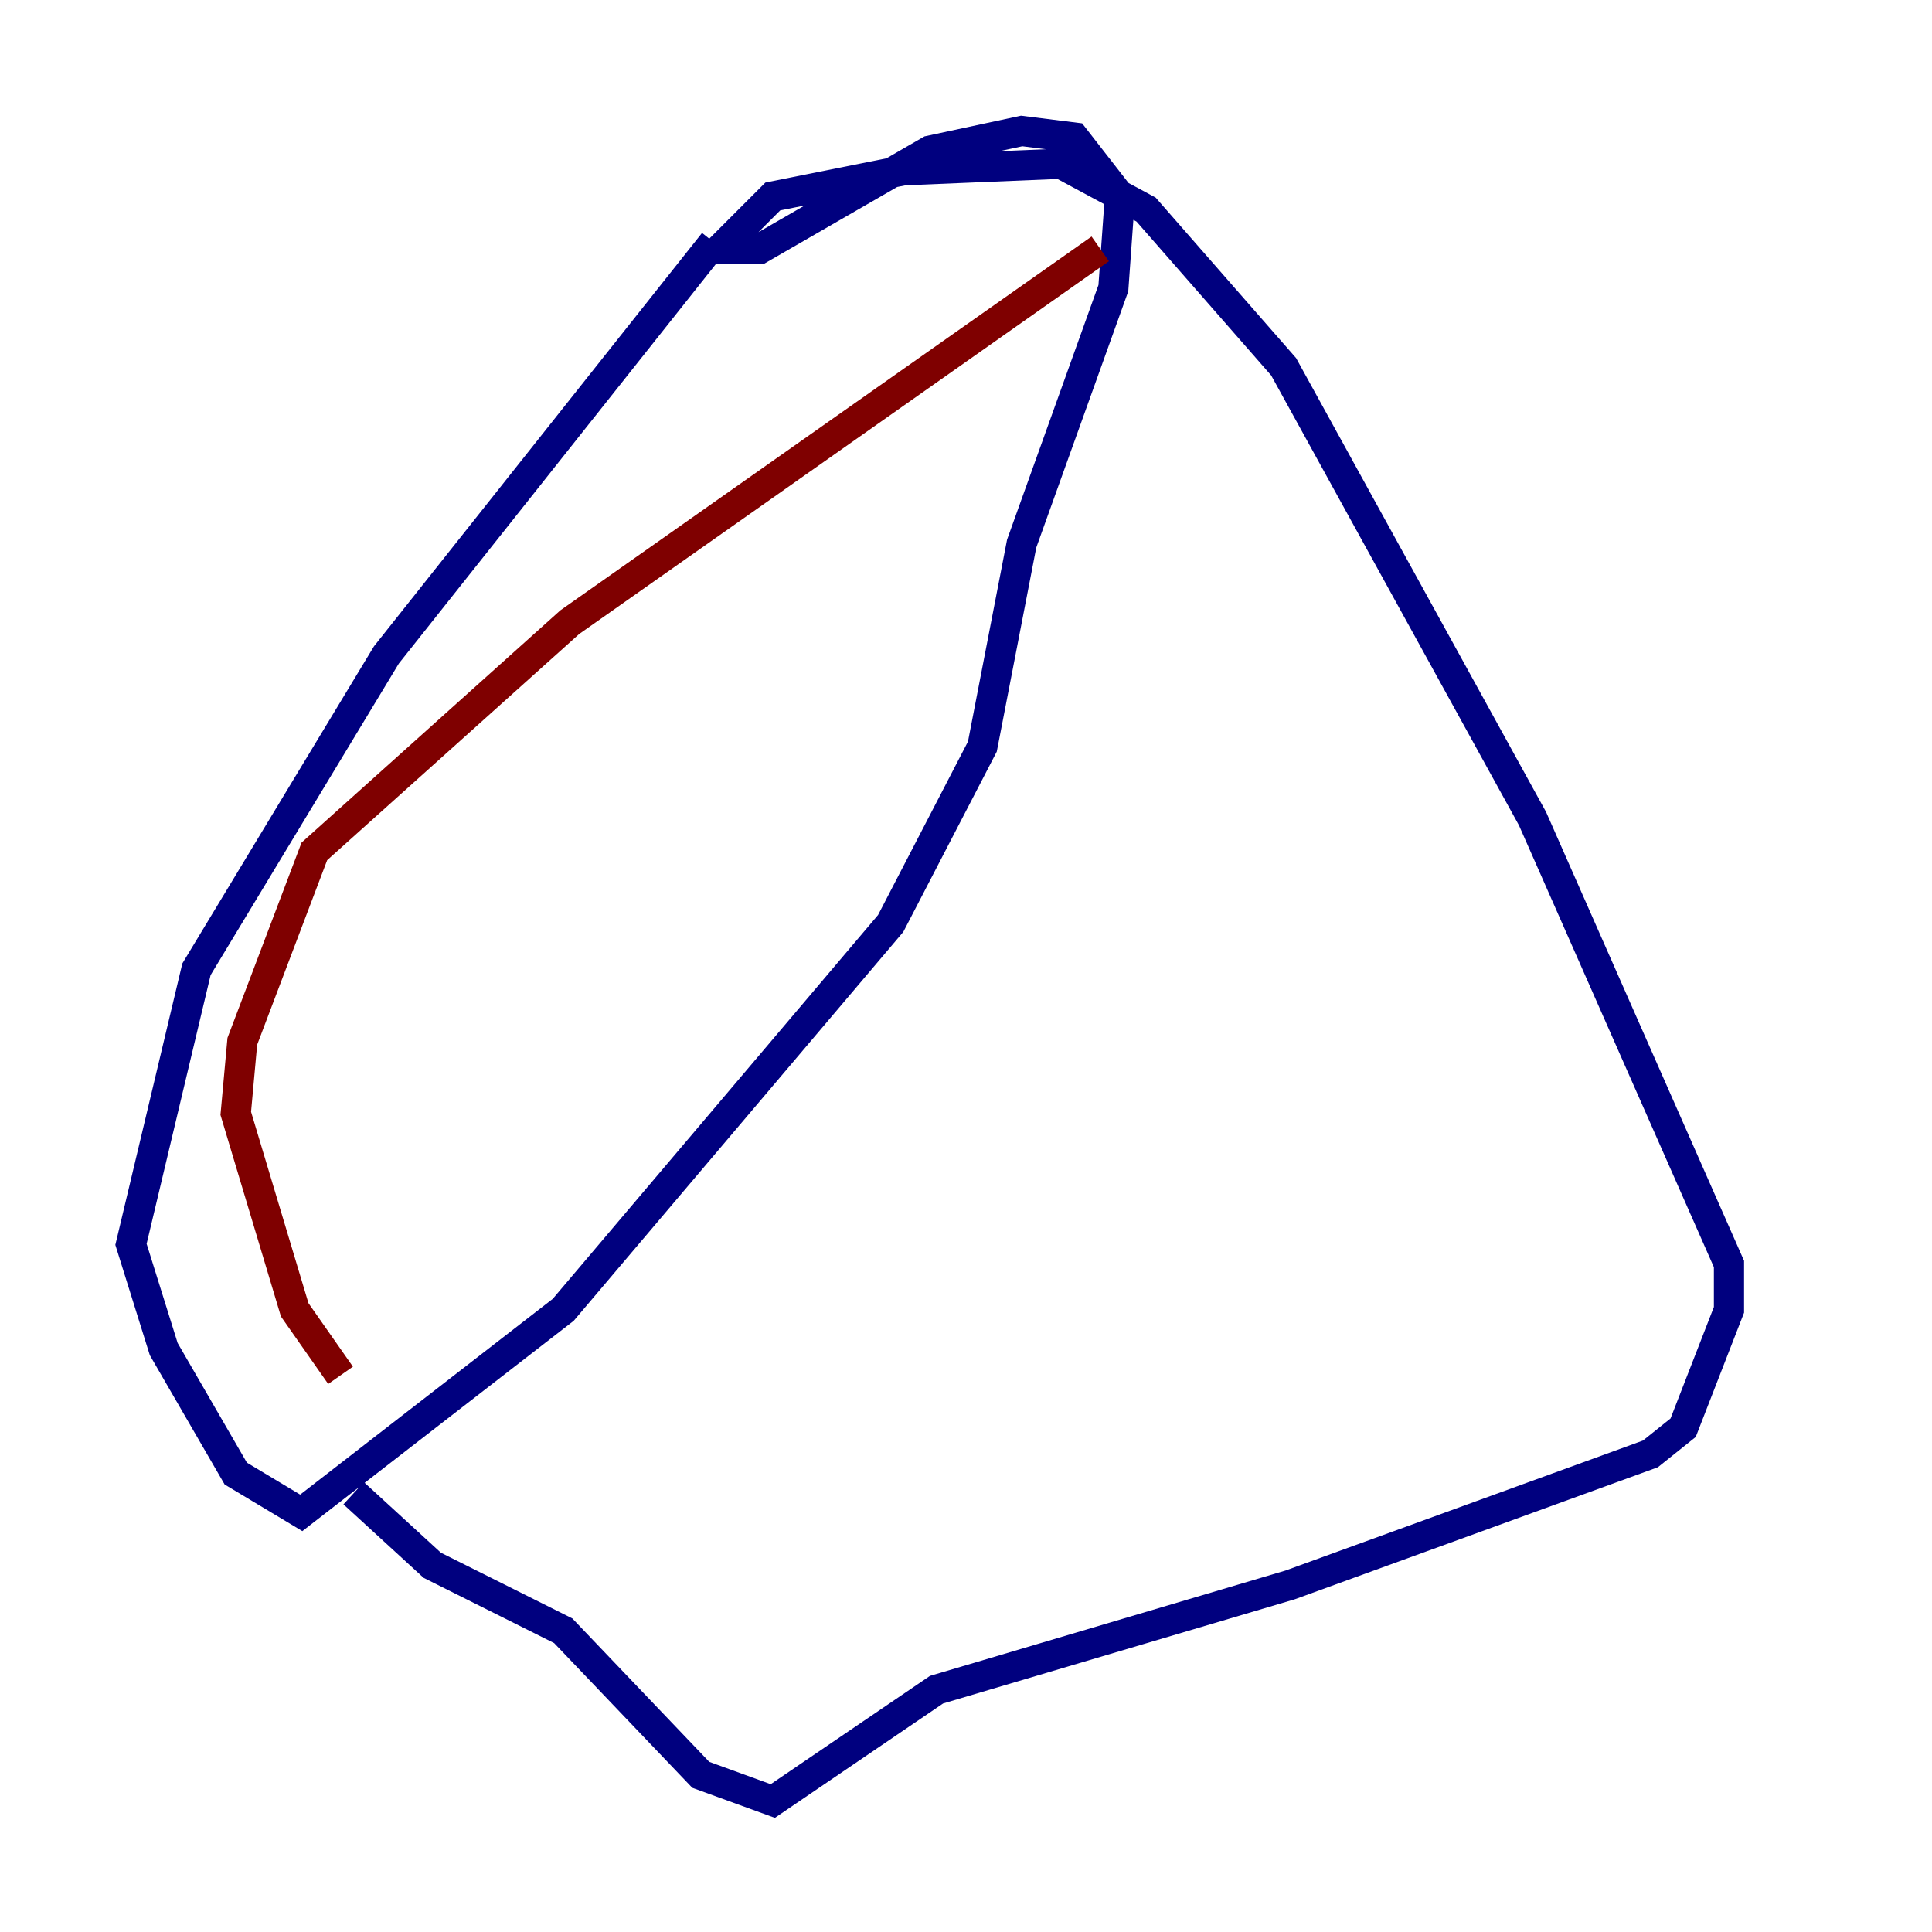 <?xml version="1.0" encoding="utf-8" ?>
<svg baseProfile="tiny" height="128" version="1.2" viewBox="0,0,128,128" width="128" xmlns="http://www.w3.org/2000/svg" xmlns:ev="http://www.w3.org/2001/xml-events" xmlns:xlink="http://www.w3.org/1999/xlink"><defs /><polyline fill="none" points="47.295,16.054 25.6,43.39 13.017,64.217 8.678,82.441 10.848,89.383 15.62,97.627 19.959,100.231 37.315,86.78 59.01,61.18 65.085,49.464 67.688,36.014 73.763,19.091 74.197,13.017 71.159,9.112 67.688,8.678 61.614,9.98 50.332,16.488 47.729,16.488 51.2,13.017 59.878,11.281 70.291,10.848 75.932,13.885 85.044,24.298 101.532,54.237 114.549,83.742 114.549,86.78 111.512,94.59 109.342,96.325 85.478,105.003 62.047,111.946 51.2,119.322 46.427,117.586 37.315,108.041 28.637,103.702 23.43,98.929" stroke="#00007f" stroke-width="2" /><polyline fill="none" points="72.895,16.488 37.749,41.22 20.827,56.407 16.054,68.99 15.62,73.763 19.525,86.78 22.563,91.119" stroke="#7f0000" stroke-width="2" /></svg>